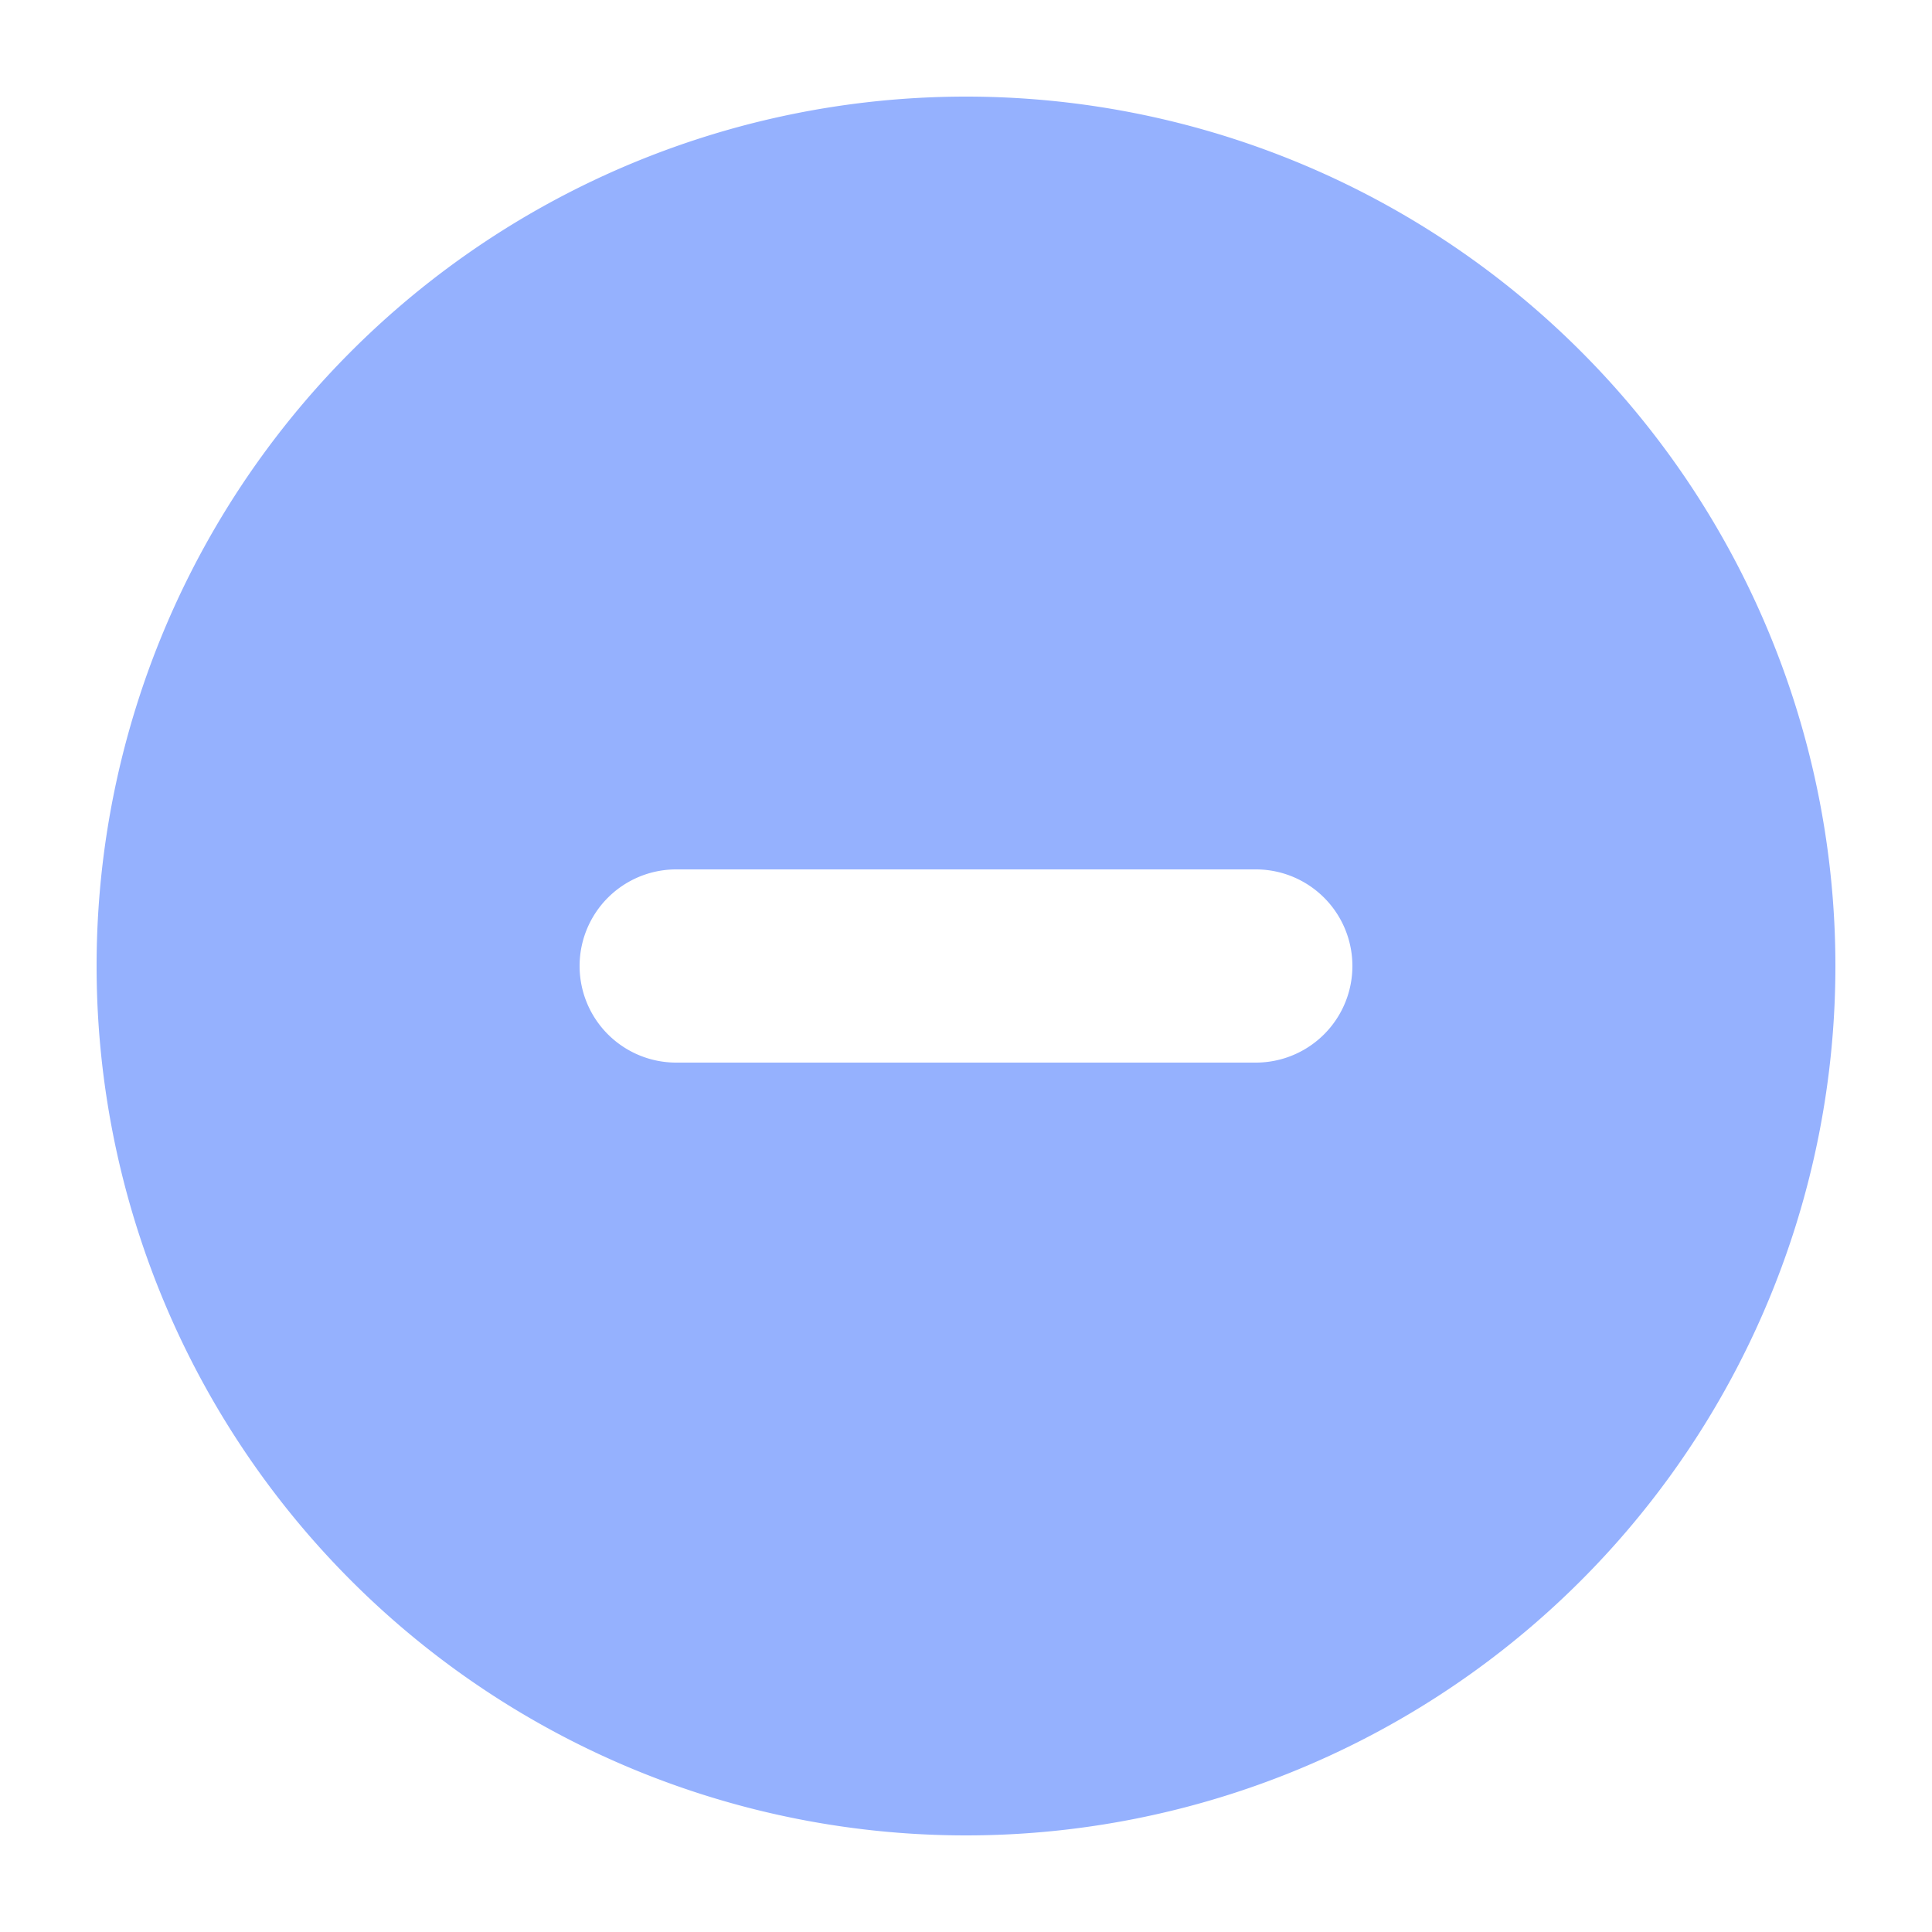 <?xml version="1.0" standalone="no"?><!DOCTYPE svg PUBLIC "-//W3C//DTD SVG 1.1//EN" "http://www.w3.org/Graphics/SVG/1.1/DTD/svg11.dtd"><svg t="1730459489501" class="icon" viewBox="0 0 1024 1024" version="1.1" xmlns="http://www.w3.org/2000/svg" p-id="5945" xmlns:xlink="http://www.w3.org/1999/xlink" width="200" height="200"><path d="M512 51.2a460.8 460.8 0 1 1 0 921.6 460.8 460.8 0 0 1 0-921.6z m153.6 409.6H358.4a51.2 51.2 0 1 0 0 102.4h307.2a51.2 51.2 0 0 0 0-102.4z" p-id="5946" data-spm-anchor-id="a313x.search_index.0.i0.a1c13a81YglC93" class="selected" fill="#95b1fe"></path></svg>